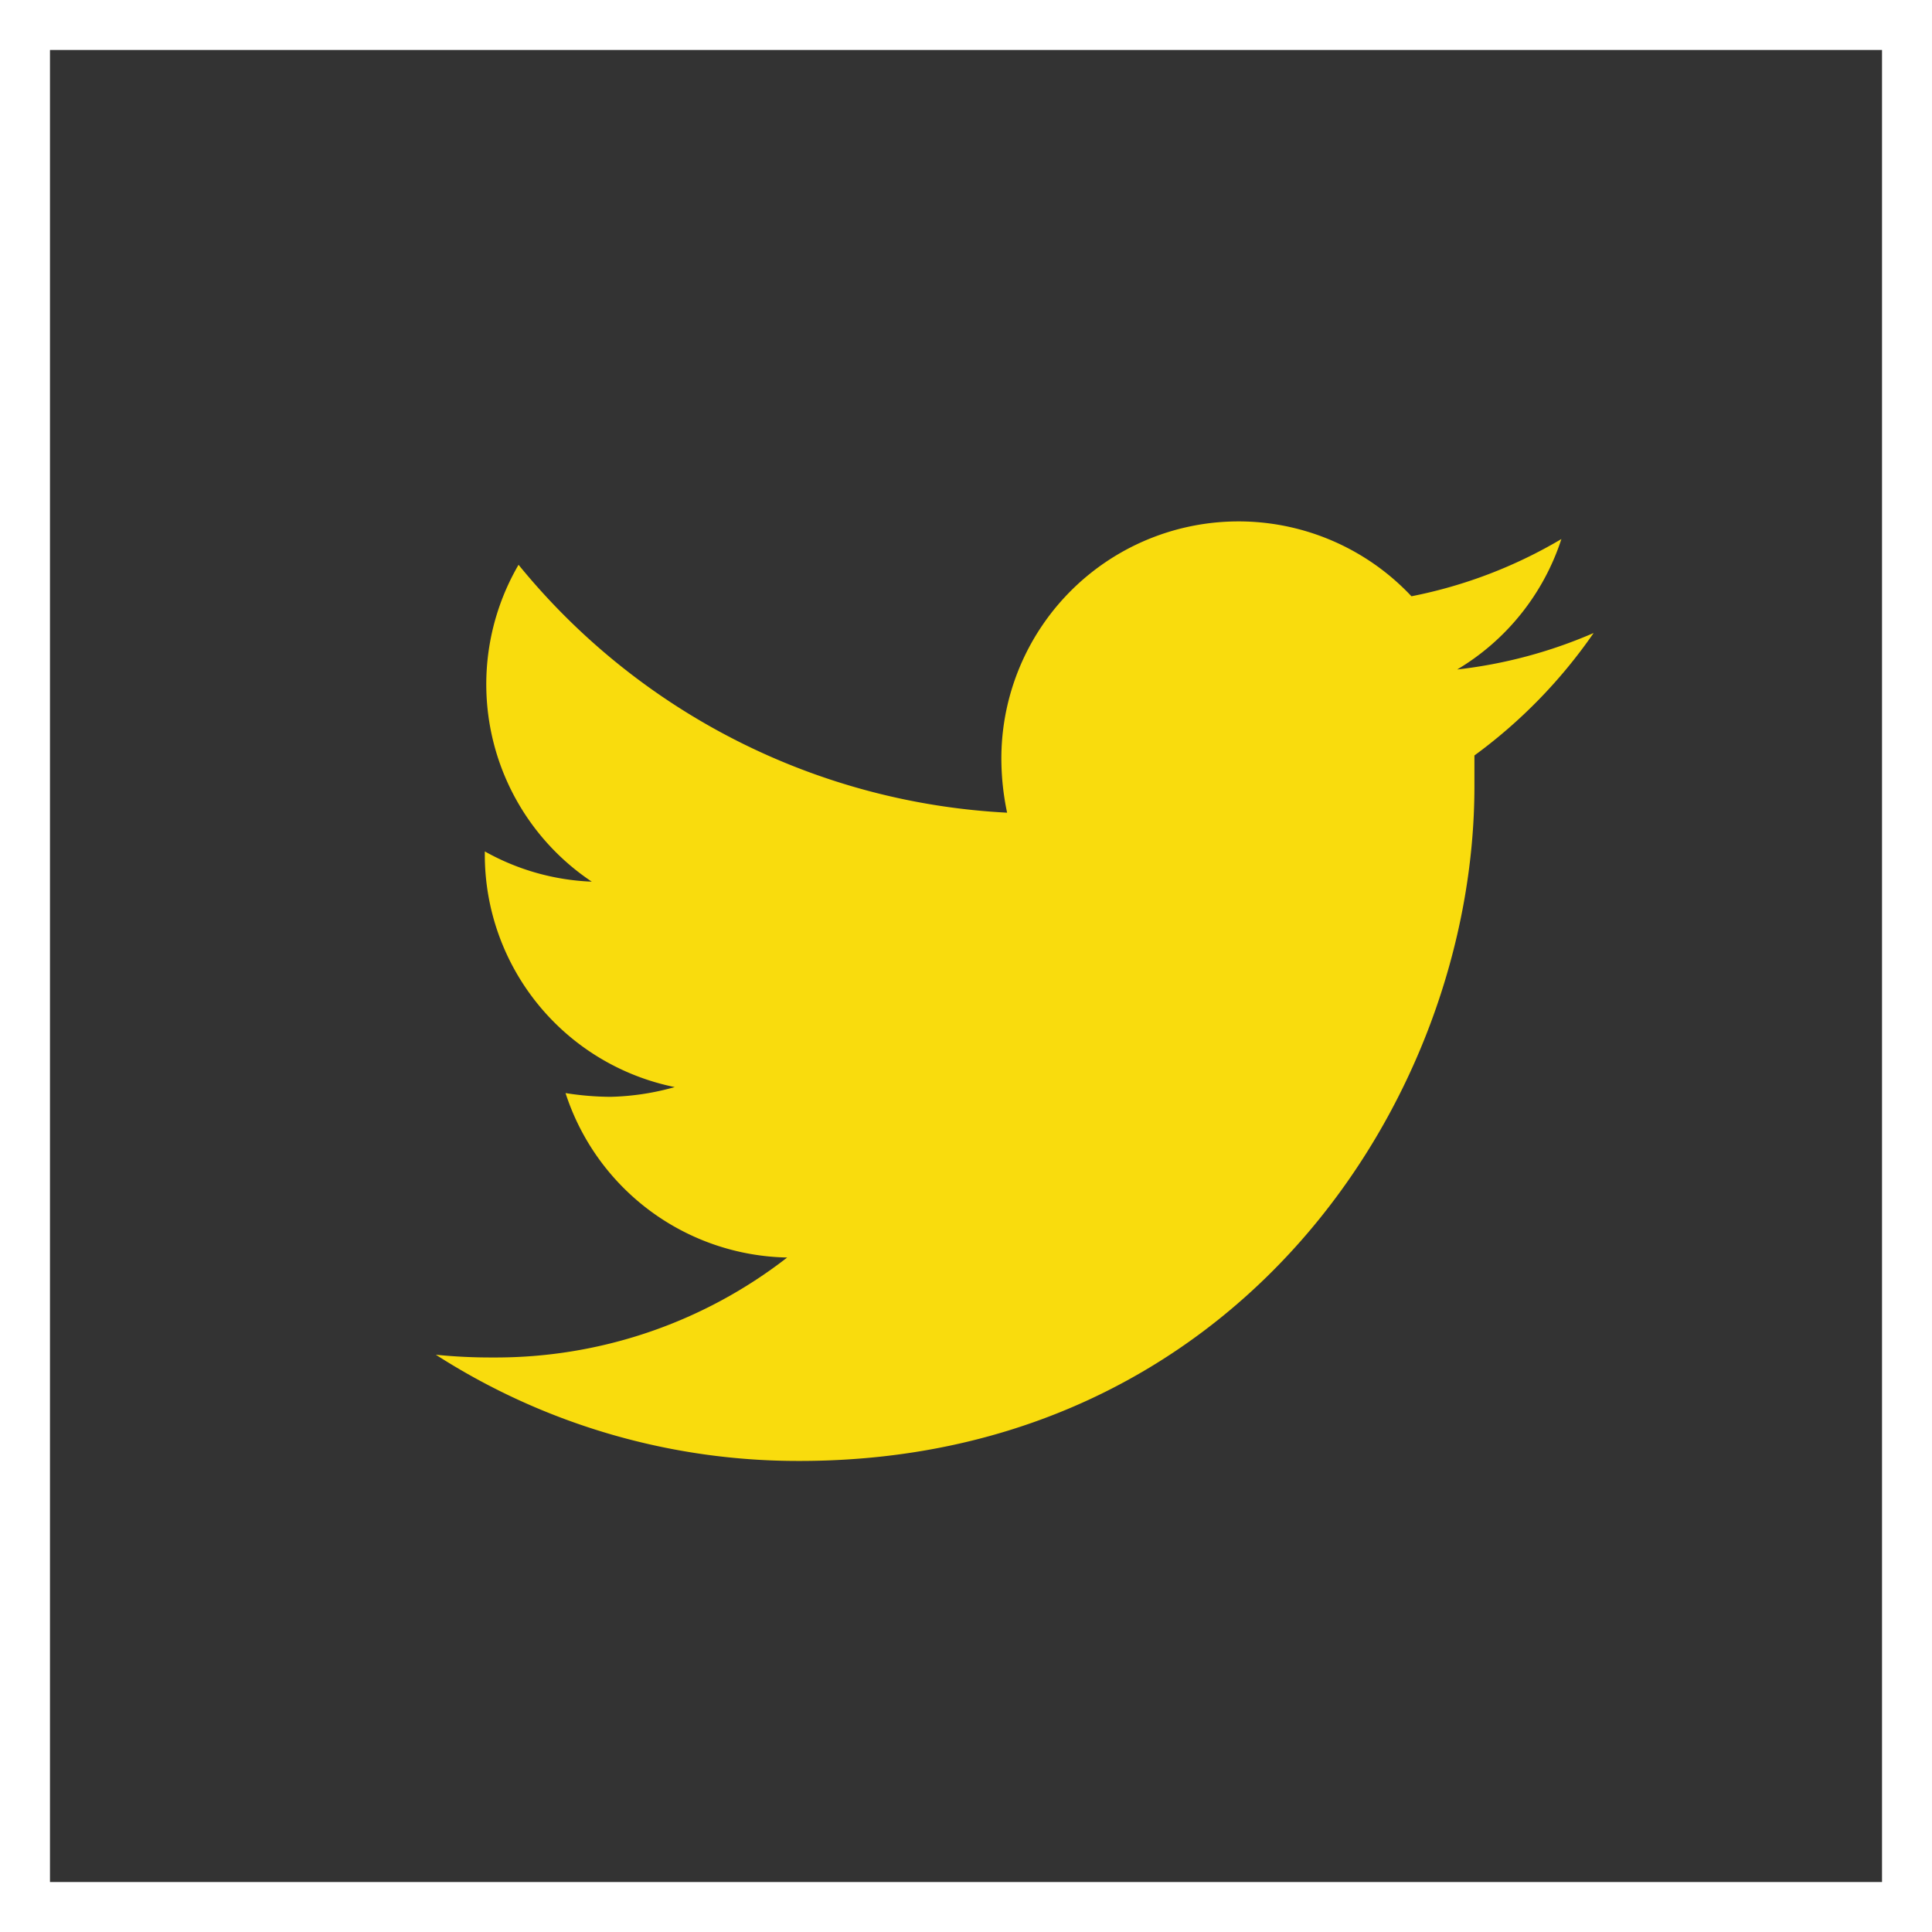 <svg xmlns="http://www.w3.org/2000/svg" viewBox="0 0 77.31 77.31">
  <rect x="0" y="0" width="77.31" height="77.31" fill="#333333" stroke="none"/>
  <g data-name="Layer 2">
    <g data-name="Layer 3">
      <path fill="#f9dc0d" d="M59 30.23v1.23c0 12.54-9.54 27-27 27a26.8 26.8 0 01-14.56-4.25 21.55 21.55 0 002.29.11 19 19 0 0011.77-4 9.51 9.51 0 01-8.87-6.58 11.81 11.81 0 001.8.15A10.23 10.23 0 0027 43.5a9.49 9.49 0 01-7.6-9.31v-.12a9.49 9.49 0 004.28 1.21 9.5 9.5 0 01-2.93-12.68 27 27 0 0019.55 9.92 10.52 10.52 0 01-.23-2.17 9.49 9.49 0 0116.41-6.49 18.91 18.91 0 006-2.29 9.49 9.49 0 01-4.17 5.22 19.08 19.08 0 005.46-1.46 20.5 20.5 0 01-4.77 4.9z"/>
      <path fill="none" stroke="#fff" stroke-linecap="round" stroke-miterlimit="10" stroke-width="2" d="M1 1h75.31v75.31H1z"/>
    </g>
  </g>
</svg>
